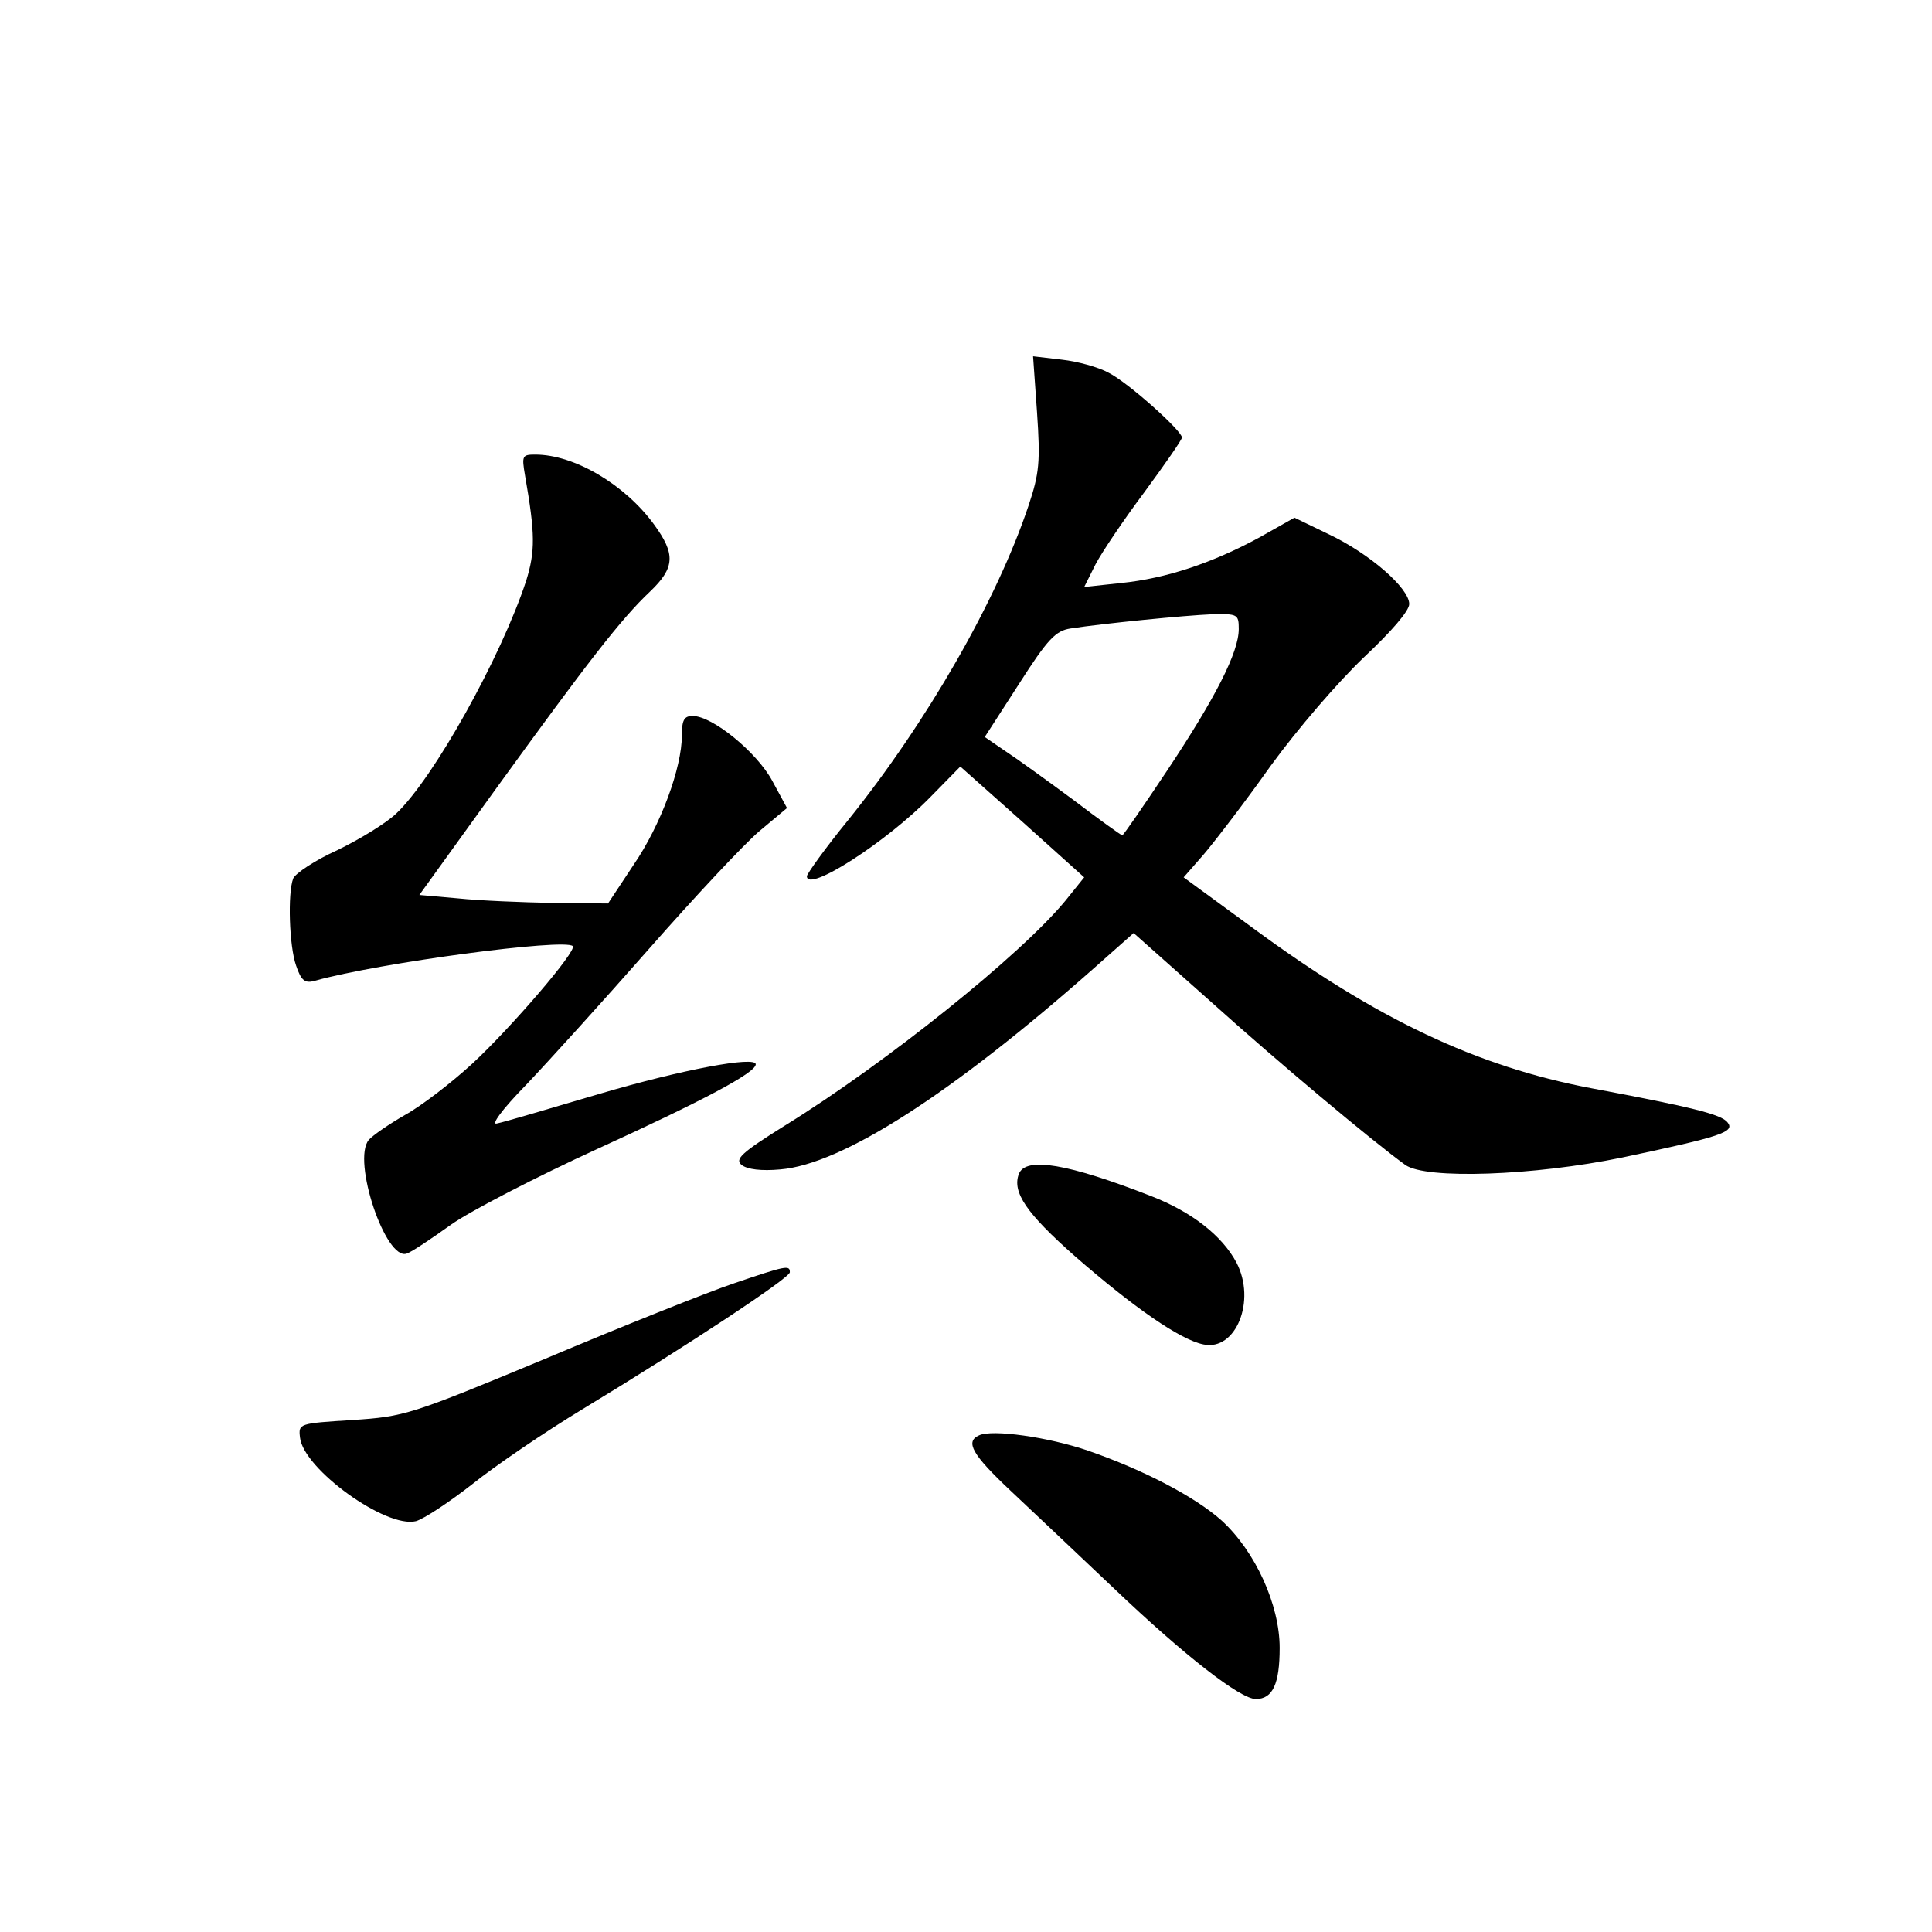 <?xml version="1.0" standalone="no"?>
<!DOCTYPE svg PUBLIC "-//W3C//DTD SVG 20010904//EN"
 "http://www.w3.org/TR/2001/REC-SVG-20010904/DTD/svg10.dtd">
<svg version="1.0" xmlns="http://www.w3.org/2000/svg"
 width="340pt" height="340pt" viewBox="0 0 340 340"
 preserveAspectRatio="xMidYMid meet">
<g transform="translate(0,340) scale(0.1,-0.1)"
fill="#000000" stroke="none">
<path d="M1825 2674 c6 -87 4 -107 -15 -164 -56 -167 -178 -380 -318 -554 -40
-49 -72 -94 -72 -98 0 -30 140 60 218 140 l52 53 109 -97 109 -98 -33 -41
c-78 -95 -316 -286 -494 -396 -77 -48 -88 -59 -76 -69 10 -8 35 -11 68 -8 109
9 302 133 552 354 l70 62 135 -120 c120 -108 285 -246 343 -288 36 -26 227
-19 382 13 175 37 199 45 185 62 -11 14 -64 27 -240 60 -201 38 -378 122 -594
281 l-123 90 35 40 c18 21 72 91 118 156 48 66 119 148 164 191 49 46 80 82
80 94 0 28 -70 89 -142 123 l-60 29 -62 -35 c-83 -45 -164 -72 -243 -80 l-65
-7 20 40 c11 21 50 79 86 127 36 49 66 92 66 96 0 12 -95 97 -129 114 -18 10
-55 20 -82 23 l-51 6 7 -99z m355 -381 c0 -41 -41 -121 -126 -249 -42 -63 -77
-114 -79 -114 -2 0 -41 28 -87 63 -46 34 -100 73 -120 86 l-35 24 60 93 c51
80 65 94 91 98 59 9 201 23 249 25 45 1 47 0 47 -26z"/>
<path d="M924 2563 c18 -103 18 -133 2 -185 -44 -134 -163 -348 -229 -410 -18
-17 -64 -45 -103 -64 -40 -18 -74 -41 -78 -50 -10 -26 -7 -119 5 -153 9 -27
16 -32 33 -27 115 32 440 75 454 61 8 -8 -109 -144 -177 -207 -36 -33 -89 -74
-118 -90 -28 -16 -57 -36 -64 -44 -30 -36 30 -214 67 -200 9 3 43 26 78 51 34
24 150 84 257 133 184 84 279 134 279 149 0 15 -129 -9 -275 -52 -88 -26 -169
-50 -180 -52 -12 -4 7 23 51 68 39 41 136 148 216 239 80 91 167 184 194 207
l49 41 -26 48 c-27 50 -105 114 -140 114 -15 0 -19 -7 -19 -34 0 -57 -37 -158
-85 -228 l-45 -68 -98 1 c-53 1 -128 4 -166 8 l-68 6 137 190 c158 218 218
296 269 344 44 42 45 66 7 118 -51 70 -140 123 -209 123 -23 0 -24 -2 -18 -37z"/>
<path d="M1793 1334 c-12 -32 13 -69 99 -145 102 -89 185 -147 226 -155 57
-12 93 77 58 144 -25 47 -78 89 -150 117 -146 57 -221 70 -233 39z"/>
<path d="M1290 1141 c-47 -16 -195 -75 -330 -132 -238 -99 -248 -102 -340
-108 -94 -6 -95 -6 -92 -31 6 -55 151 -160 204 -147 14 4 58 33 99 65 41 33
128 92 194 132 183 111 365 231 365 241 0 13 -6 12 -100 -20z"/>
<path d="M1723 874 c-25 -11 -12 -34 55 -97 37 -35 119 -112 182 -172 126
-120 223 -195 250 -195 30 0 42 27 42 90 0 76 -43 170 -102 224 -47 42 -137
89 -235 123 -70 24 -169 38 -192 27z"/>
</g>
</svg>

